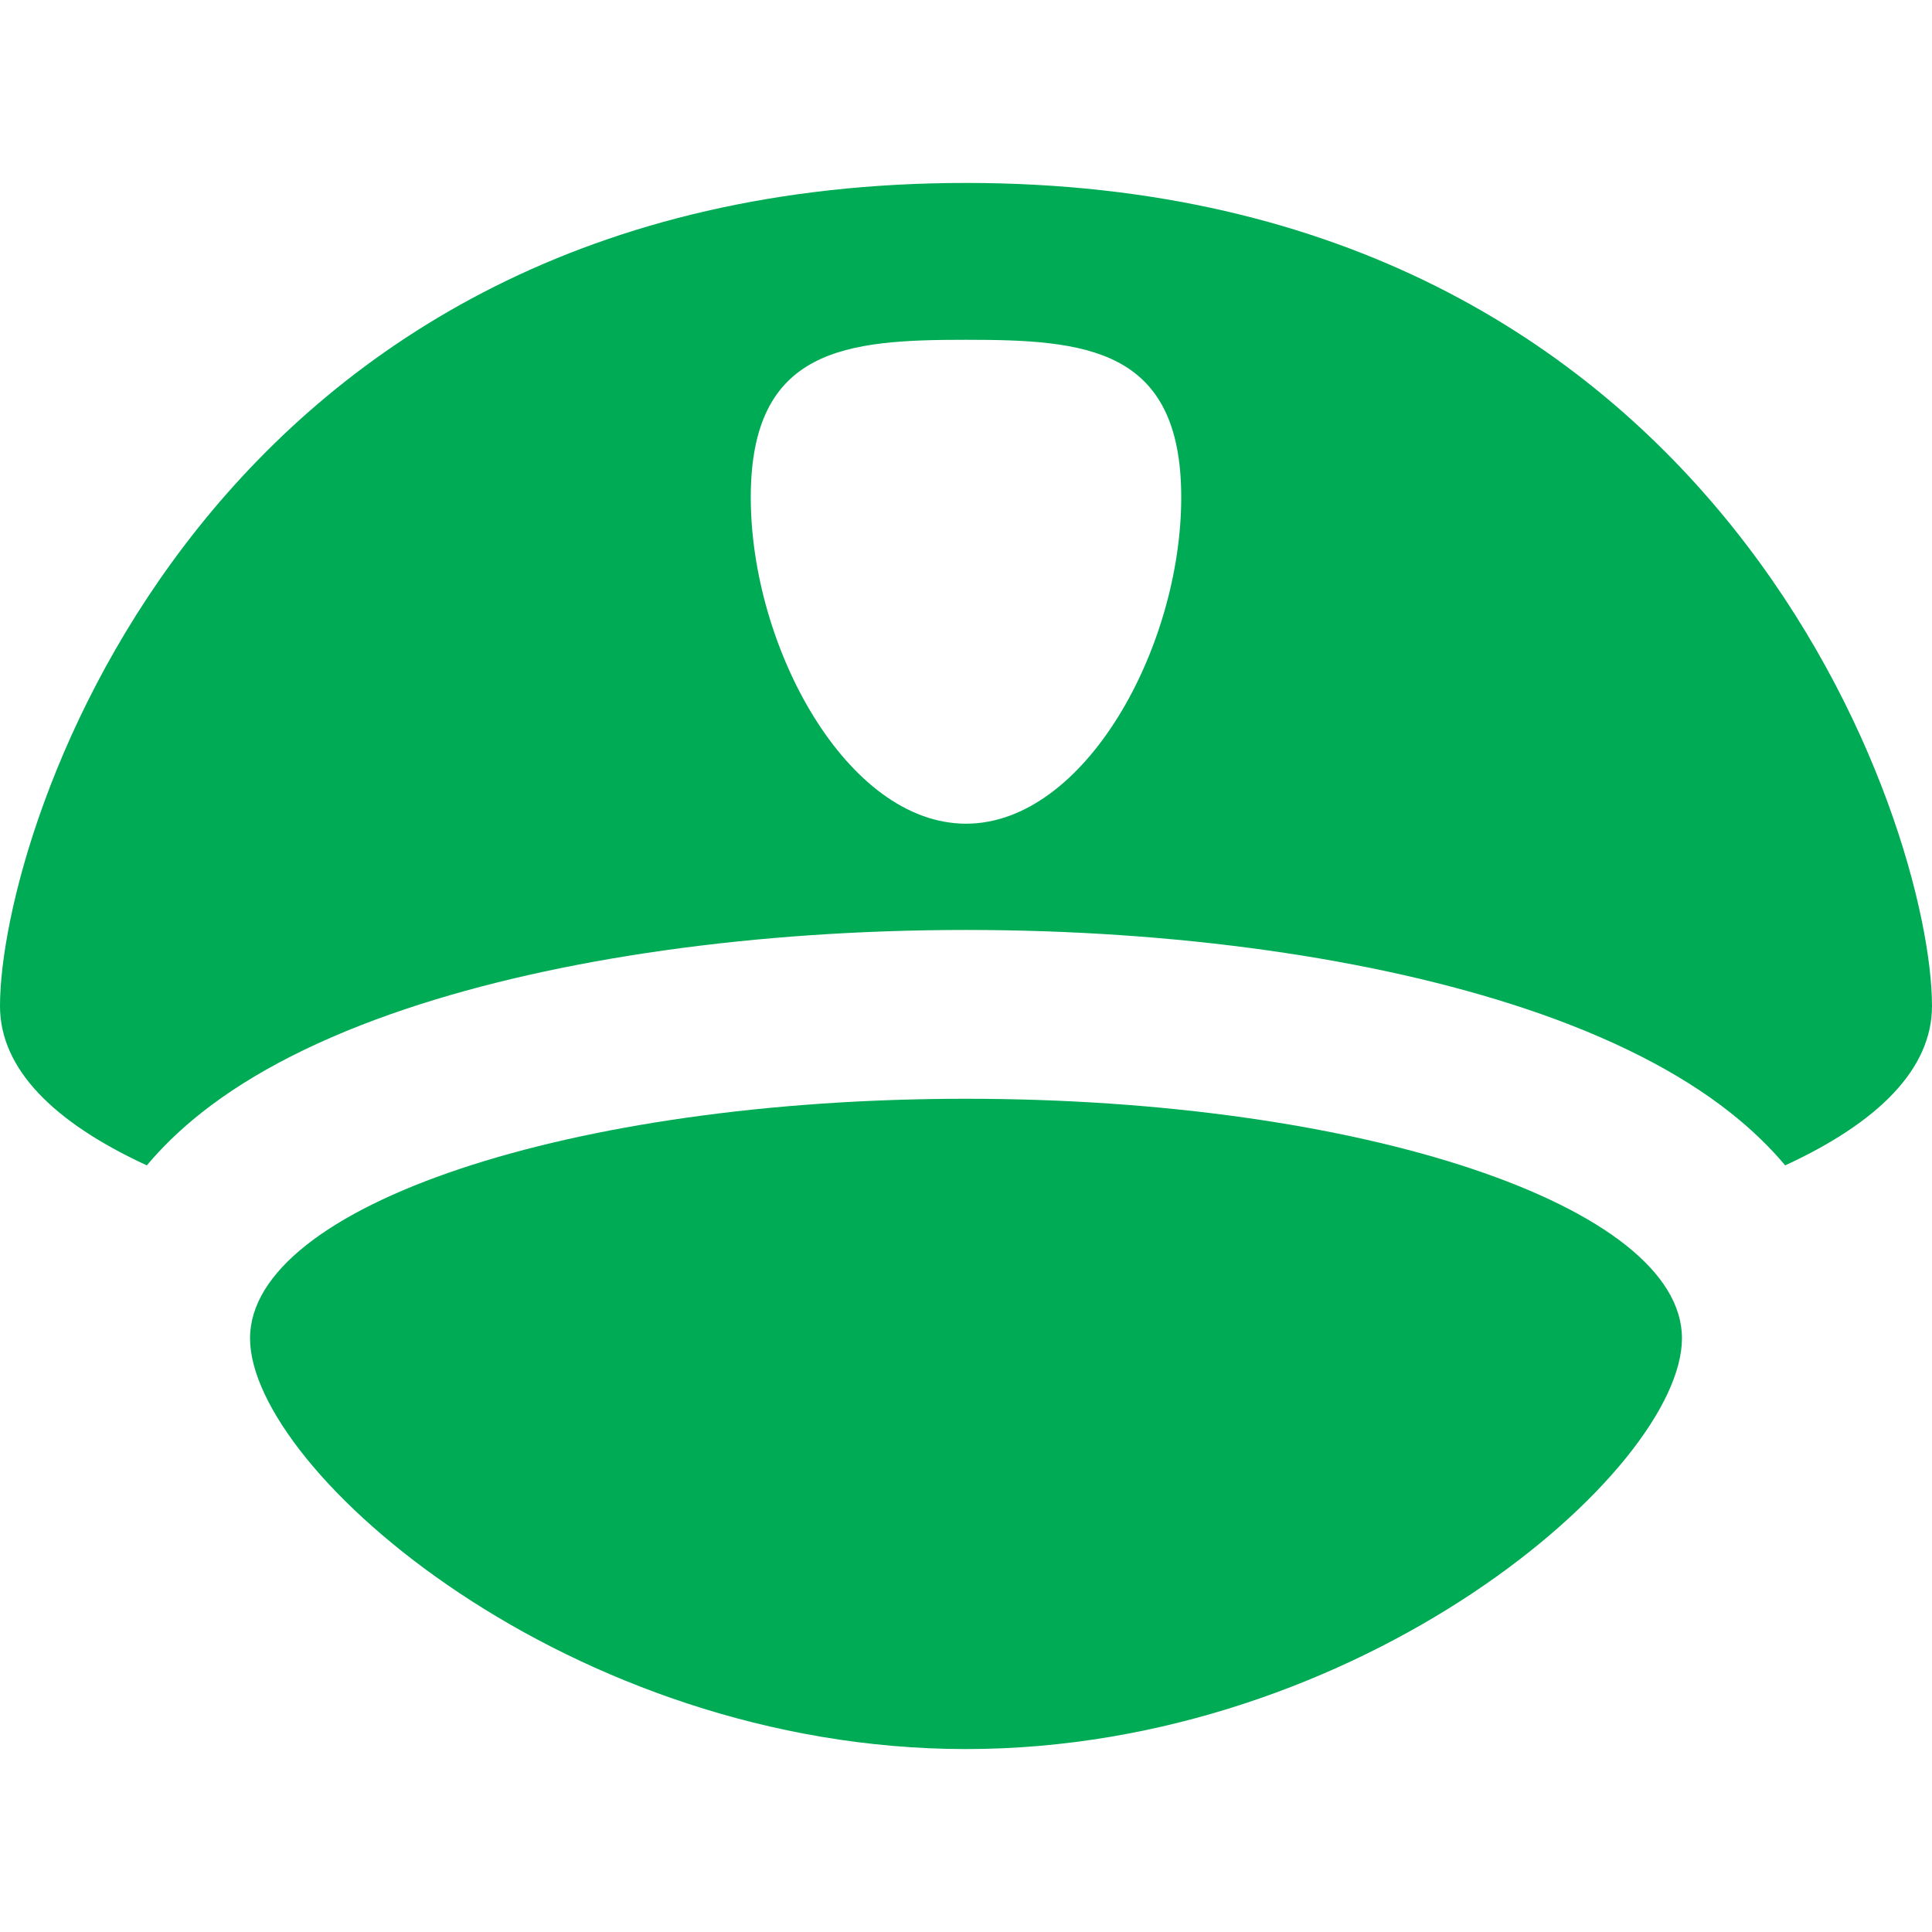 <svg width="128" height="128" viewBox="0 0 128 128" fill="none" xmlns="http://www.w3.org/2000/svg">
<path d="M64 12.12C13.71 12.12 0 54.83 0 66.656C0 70.826 3.566 74.368 9.727 77.209C10.712 76.035 11.908 74.862 13.354 73.718C16.762 71.022 21.322 68.708 26.91 66.838C36.983 63.468 50.155 61.612 64 61.612C77.844 61.612 91.016 63.468 101.09 66.838C106.677 68.708 111.238 71.022 114.645 73.718C116.092 74.862 117.287 76.035 118.273 77.209C124.434 74.368 127.999 70.826 127.999 66.656C128 54.83 114.178 12.12 64 12.12ZM64 54.572C56.125 54.572 49.74 42.884 49.74 32.95C49.74 23.016 56.125 22.512 64 22.512C71.875 22.512 78.26 23.016 78.26 32.95C78.26 42.884 71.875 54.572 64 54.572Z" fill="#00AB55"/>
<path d="M64 72.796C37.803 72.796 16.566 79.901 16.566 88.667C16.566 97.432 37.803 115.88 64 115.88C90.197 115.88 111.434 97.432 111.434 88.667C111.434 79.901 90.197 72.796 64 72.796Z" fill="#00AB55"/>
</svg>
